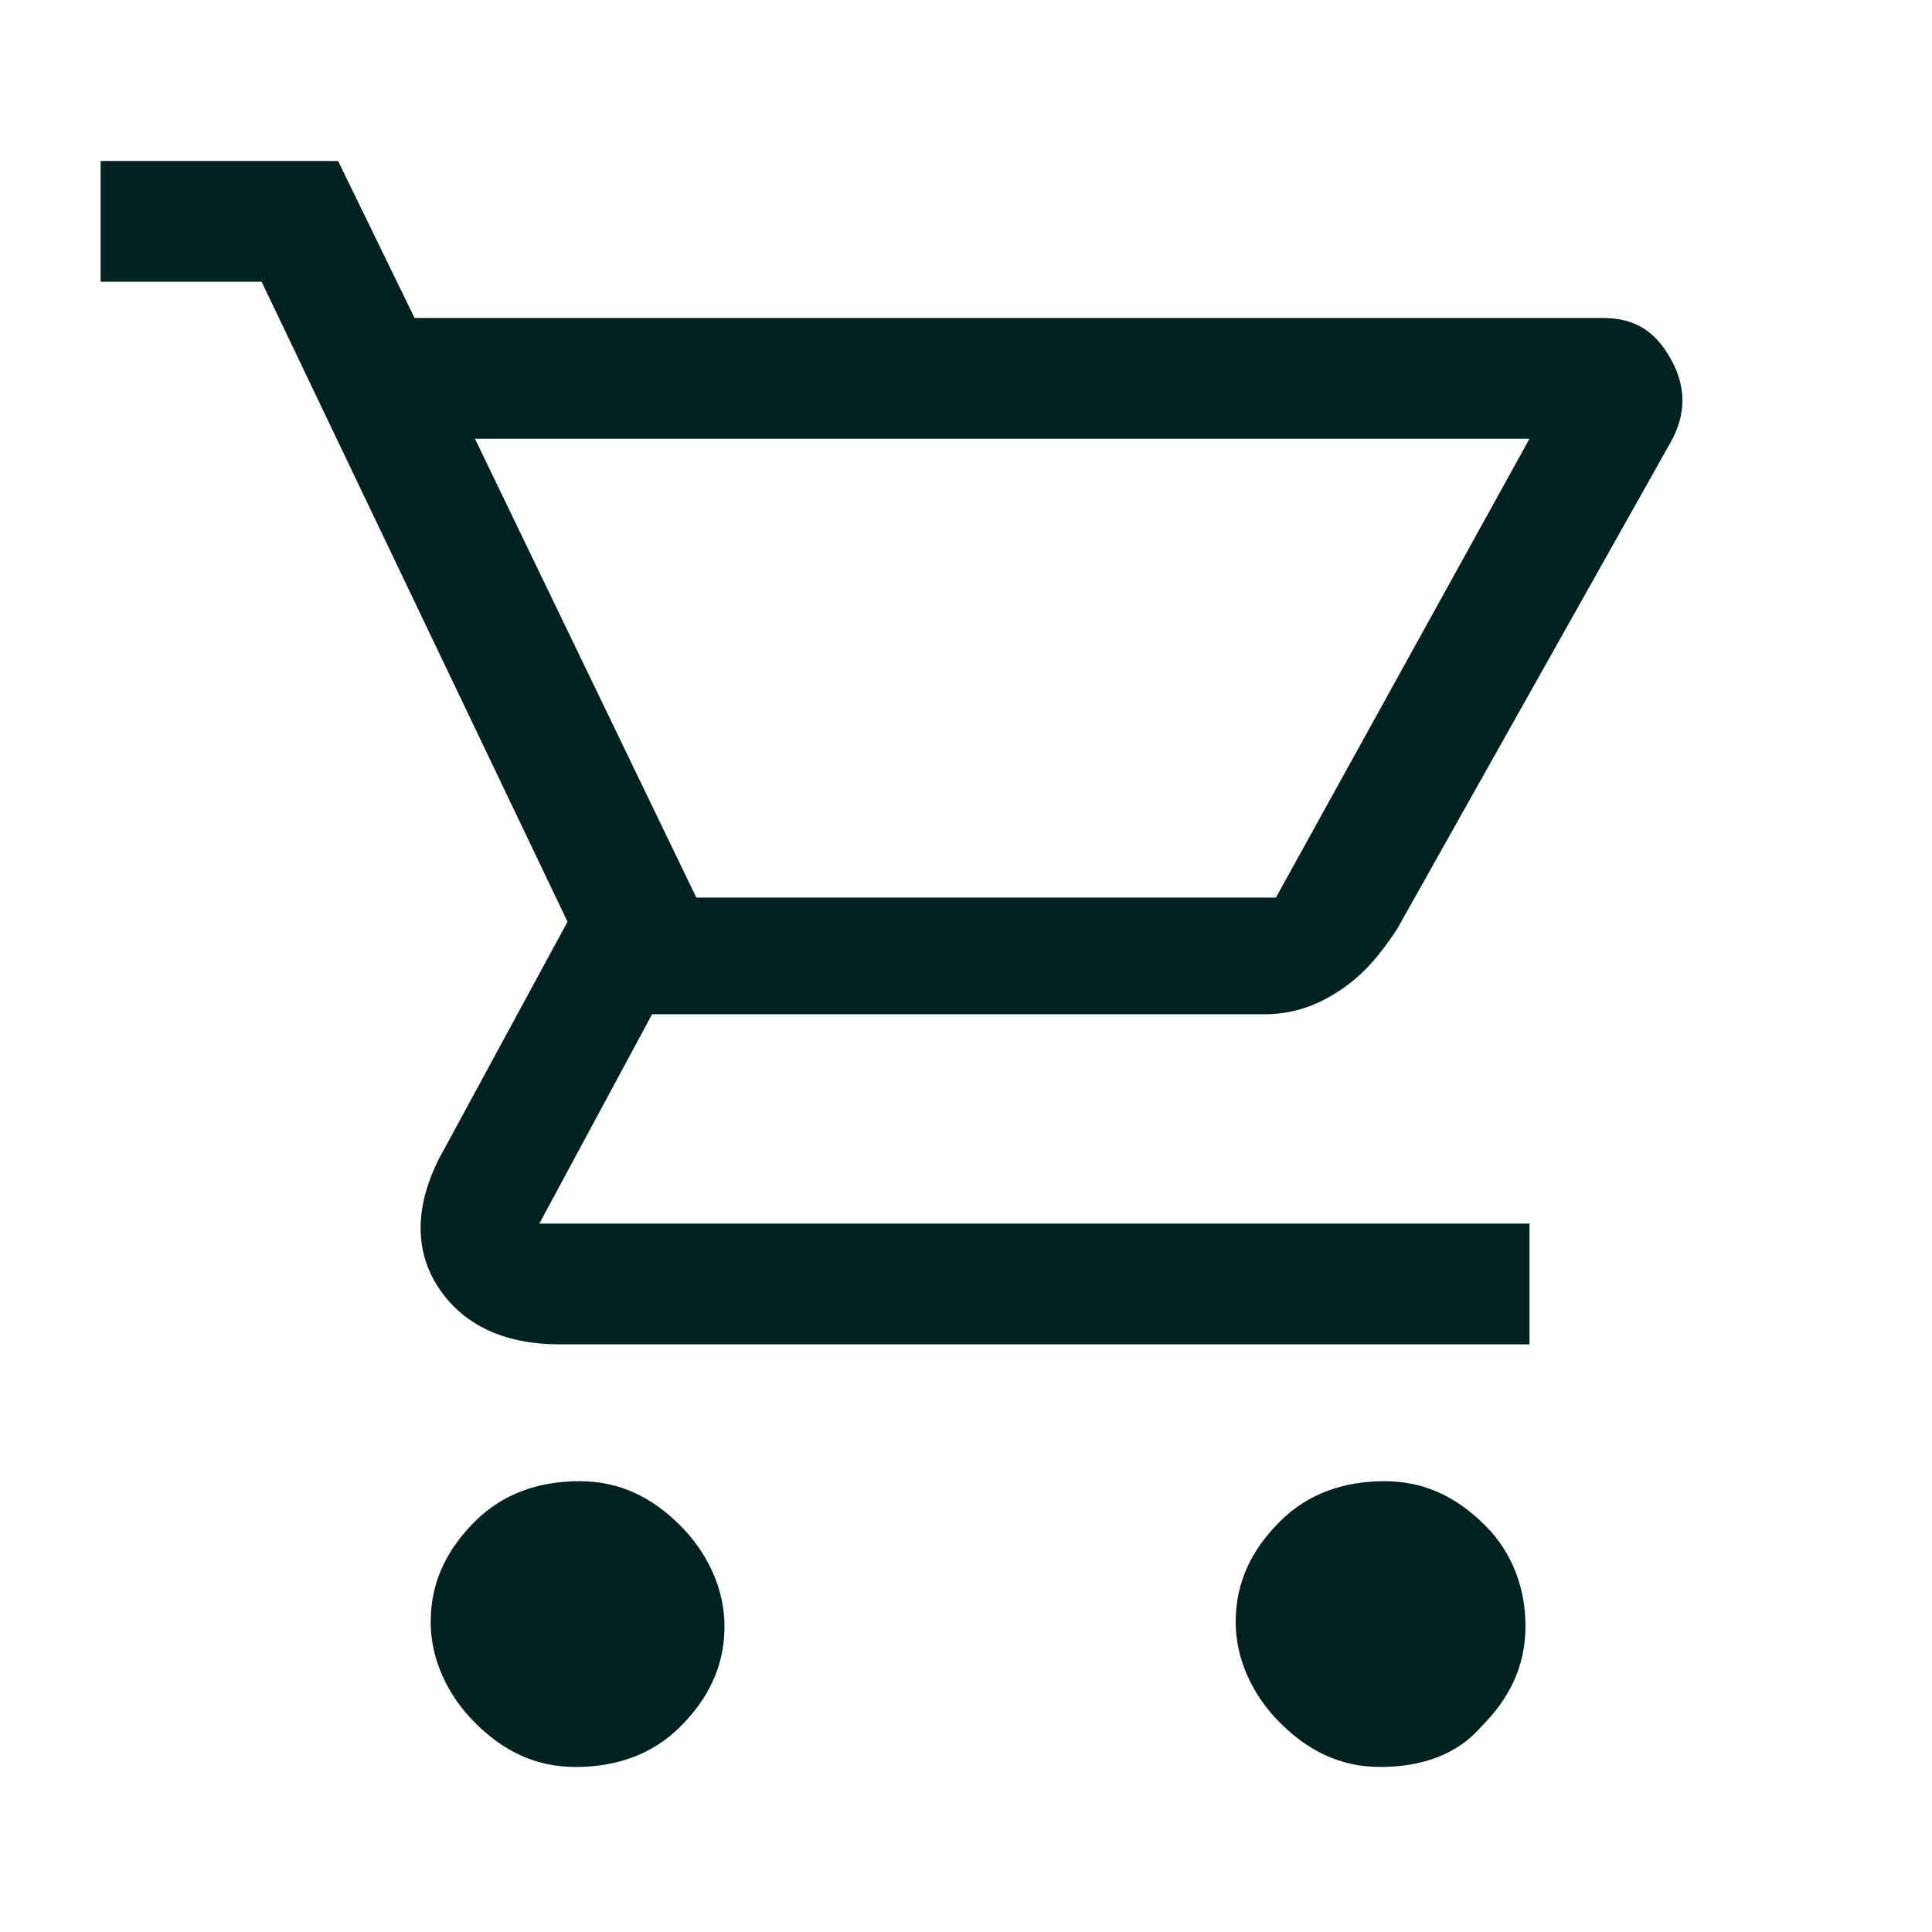 <?xml version="1.0" encoding="utf-8"?>
<!-- Generator: Adobe Illustrator 23.0.5, SVG Export Plug-In . SVG Version: 6.00 Build 0)  -->
<svg version="1.1" id="Capa_1" xmlns="http://www.w3.org/2000/svg" xmlns:xlink="http://www.w3.org/1999/xlink" x="0px" y="0px"
	 viewBox="0 0 48 48" style="enable-background:new 0 0 48 48;" xml:space="preserve">
<style type="text/css">
	.st0{fill:#022222;}
</style>
<path class="st0" d="M14.3,43.9c-1,0-1.8-0.4-2.5-1.1c-0.7-0.7-1.1-1.6-1.1-2.5c0-1,0.4-1.8,1.1-2.5c0.7-0.7,1.6-1,2.6-1
	c1,0,1.8,0.4,2.5,1.1c0.7,0.7,1.1,1.6,1.1,2.5c0,1-0.4,1.8-1.1,2.5C16.2,43.6,15.3,43.9,14.3,43.9z M34.3,43.9c-1,0-1.8-0.4-2.5-1.1
	c-0.7-0.7-1.1-1.6-1.1-2.5c0-1,0.4-1.8,1.1-2.5c0.7-0.7,1.6-1,2.6-1c1,0,1.8,0.4,2.5,1.1c0.7,0.7,1,1.6,1,2.5c0,1-0.4,1.8-1.1,2.5
	C36.2,43.6,35.3,43.9,34.3,43.9z M11.8,10.9l5.5,11.4h14.4l6.3-11.4H11.8z M10.3,7.9h29.5c0.8,0,1.3,0.3,1.7,1
	c0.4,0.7,0.4,1.4,0,2.1l-6.8,12.1c-0.4,0.6-0.8,1.1-1.4,1.5c-0.6,0.4-1.2,0.6-1.9,0.6H16.2l-2.8,5.2H38v3H13.9c-1.4,0-2.4-0.5-3-1.4
	c-0.6-0.9-0.6-2,0-3.2l3.2-5.9L6.5,7H2.5V4h5.9L10.3,7.9z M17.3,22.3h14.4H17.3z"/>
</svg>
